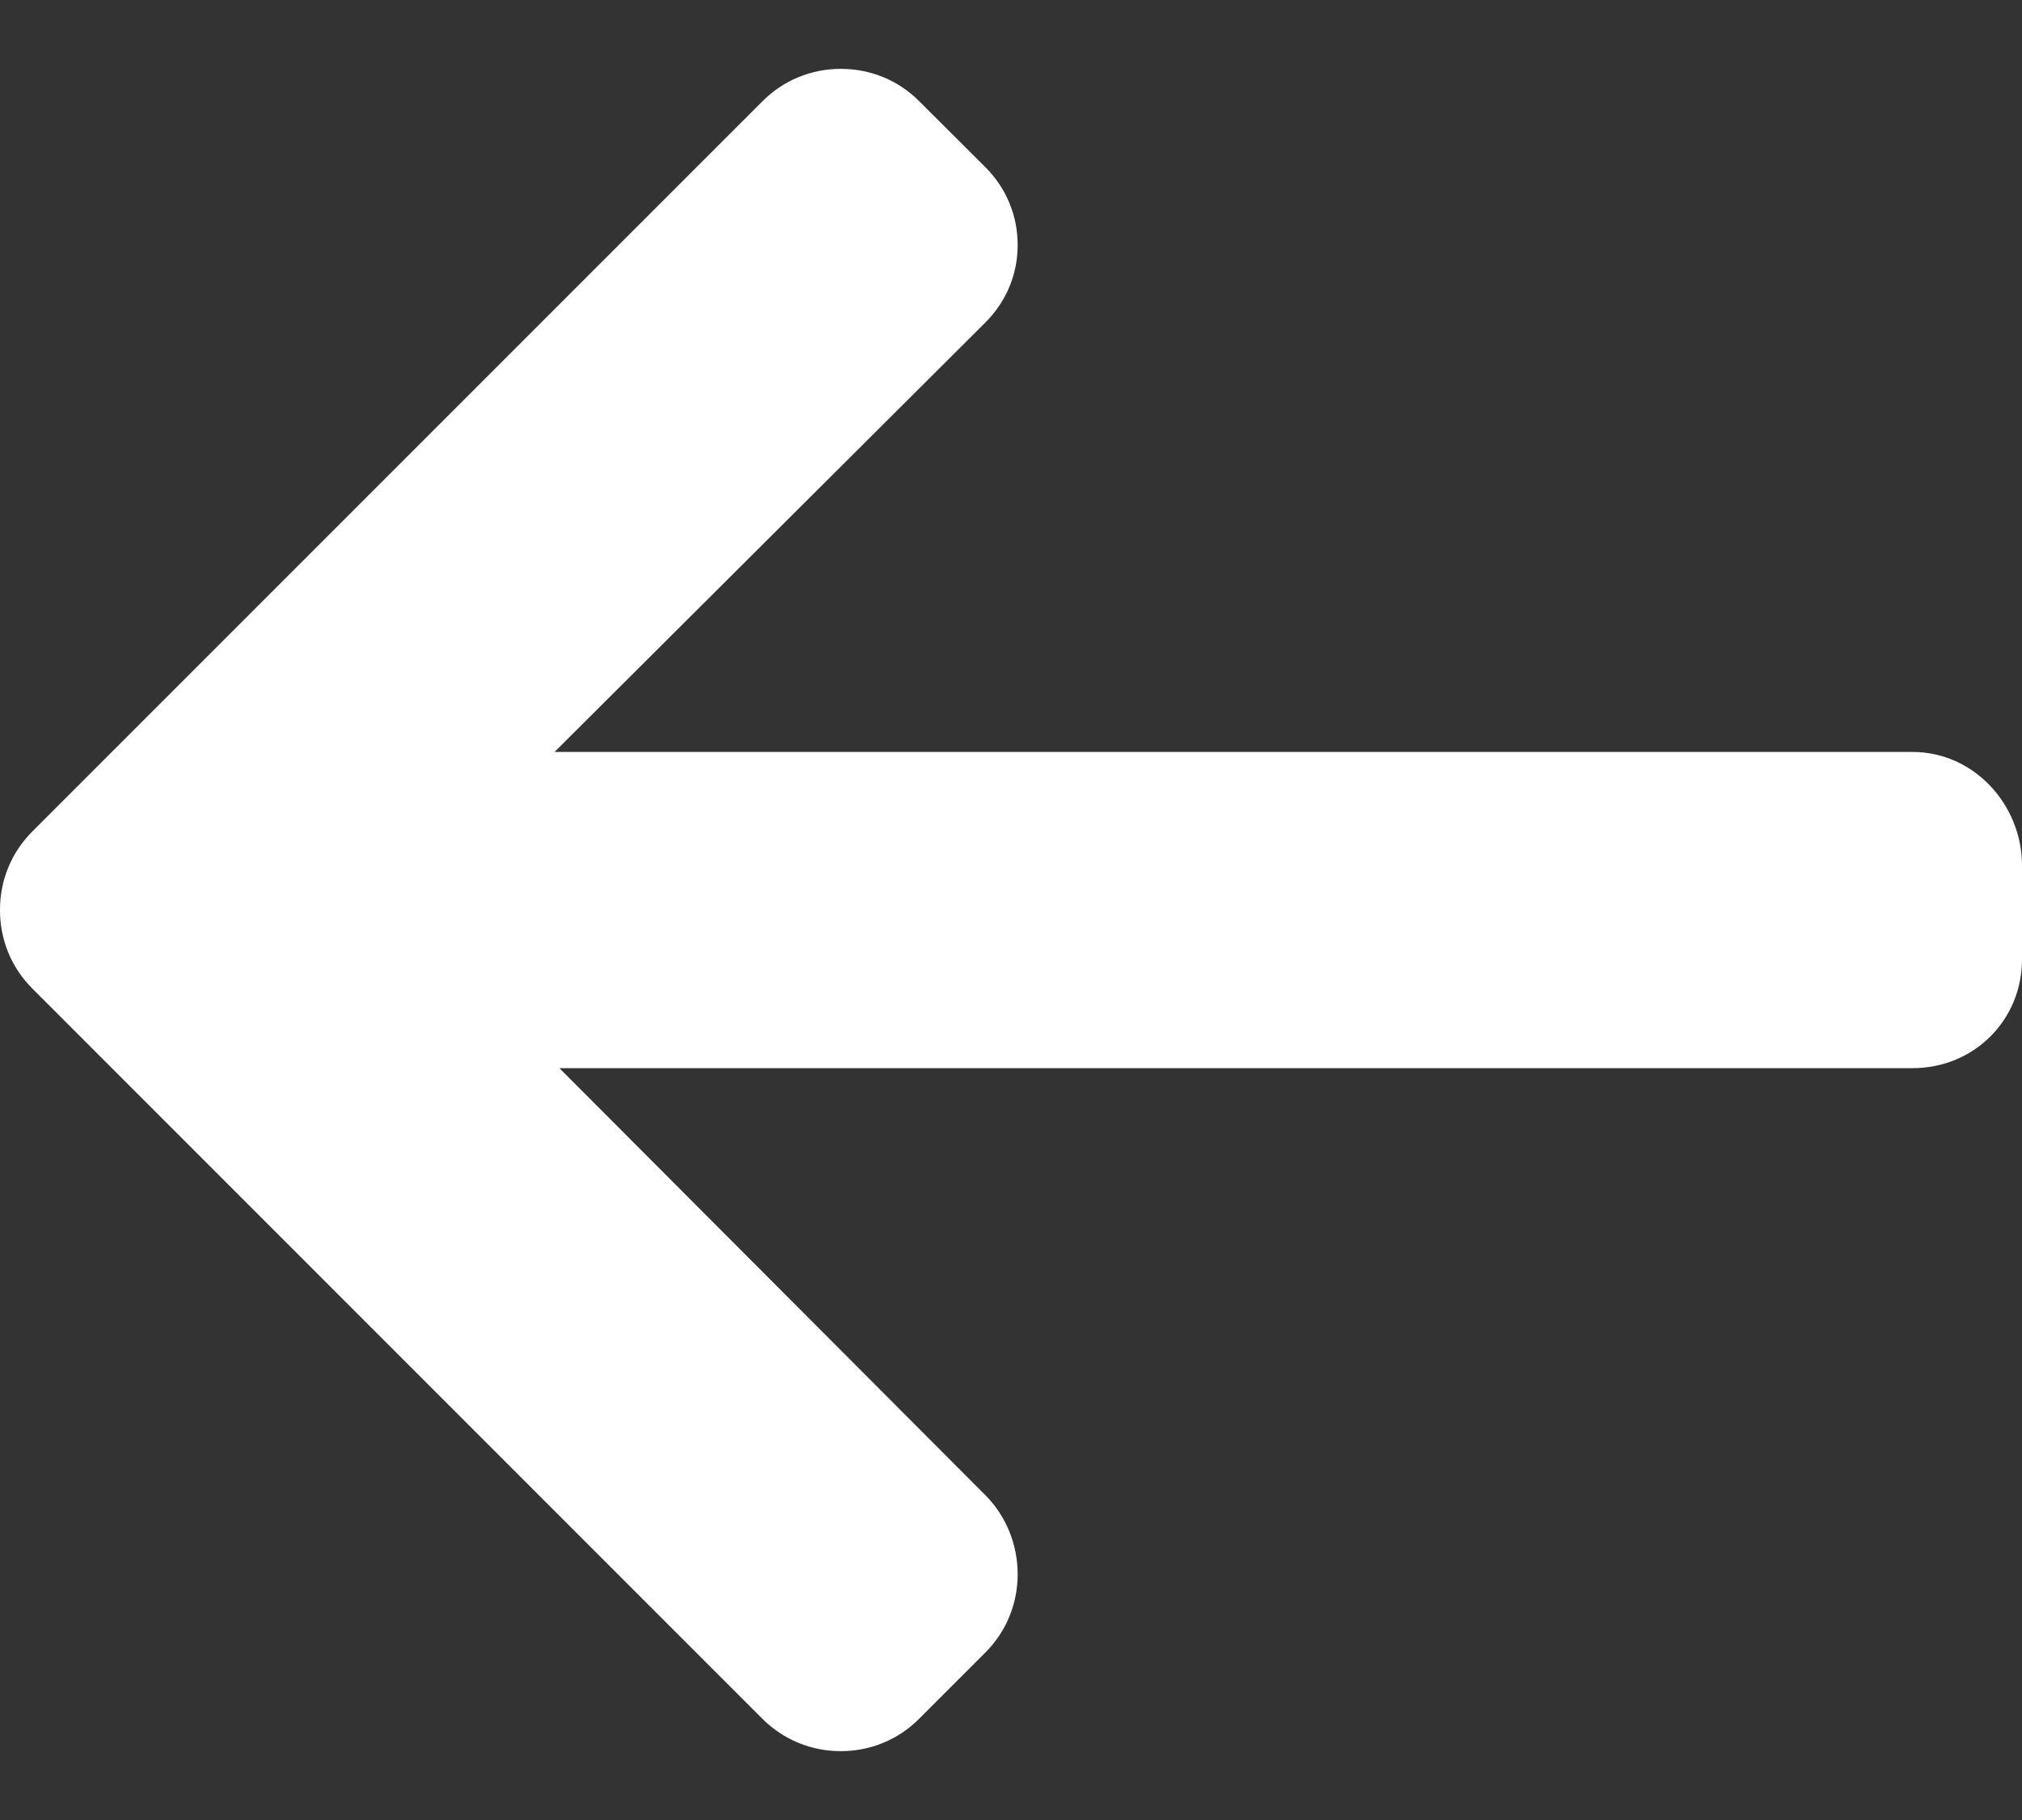 <svg width="20" height="18" viewBox="0 0 20 18" fill="none" xmlns="http://www.w3.org/2000/svg">
<rect x="0" y="0" width="20" height="18" fill="#333333" stroke="none"/>
<path d="M0.32 9.777L7.542 17C7.749 17.206 8.023 17.319 8.316 17.319C8.61 17.319 8.884 17.206 9.09 17L9.746 16.344C9.952 16.138 10.066 15.863 10.066 15.57C10.066 15.277 9.952 14.993 9.746 14.787L5.533 10.564L18.919 10.564C19.523 10.564 20 10.091 20 9.488V8.56C20 7.957 19.523 7.437 18.919 7.437L5.485 7.437L9.746 3.19C9.952 2.984 10.066 2.716 10.066 2.423C10.066 2.13 9.952 1.859 9.746 1.653L9.09 0.999C8.884 0.793 8.61 0.681 8.316 0.681C8.023 0.681 7.748 0.795 7.542 1.001L0.32 8.223C0.113 8.43 -0.001 8.706 0 9C-0.001 9.294 0.113 9.571 0.32 9.777Z" fill="white"/>
</svg>

